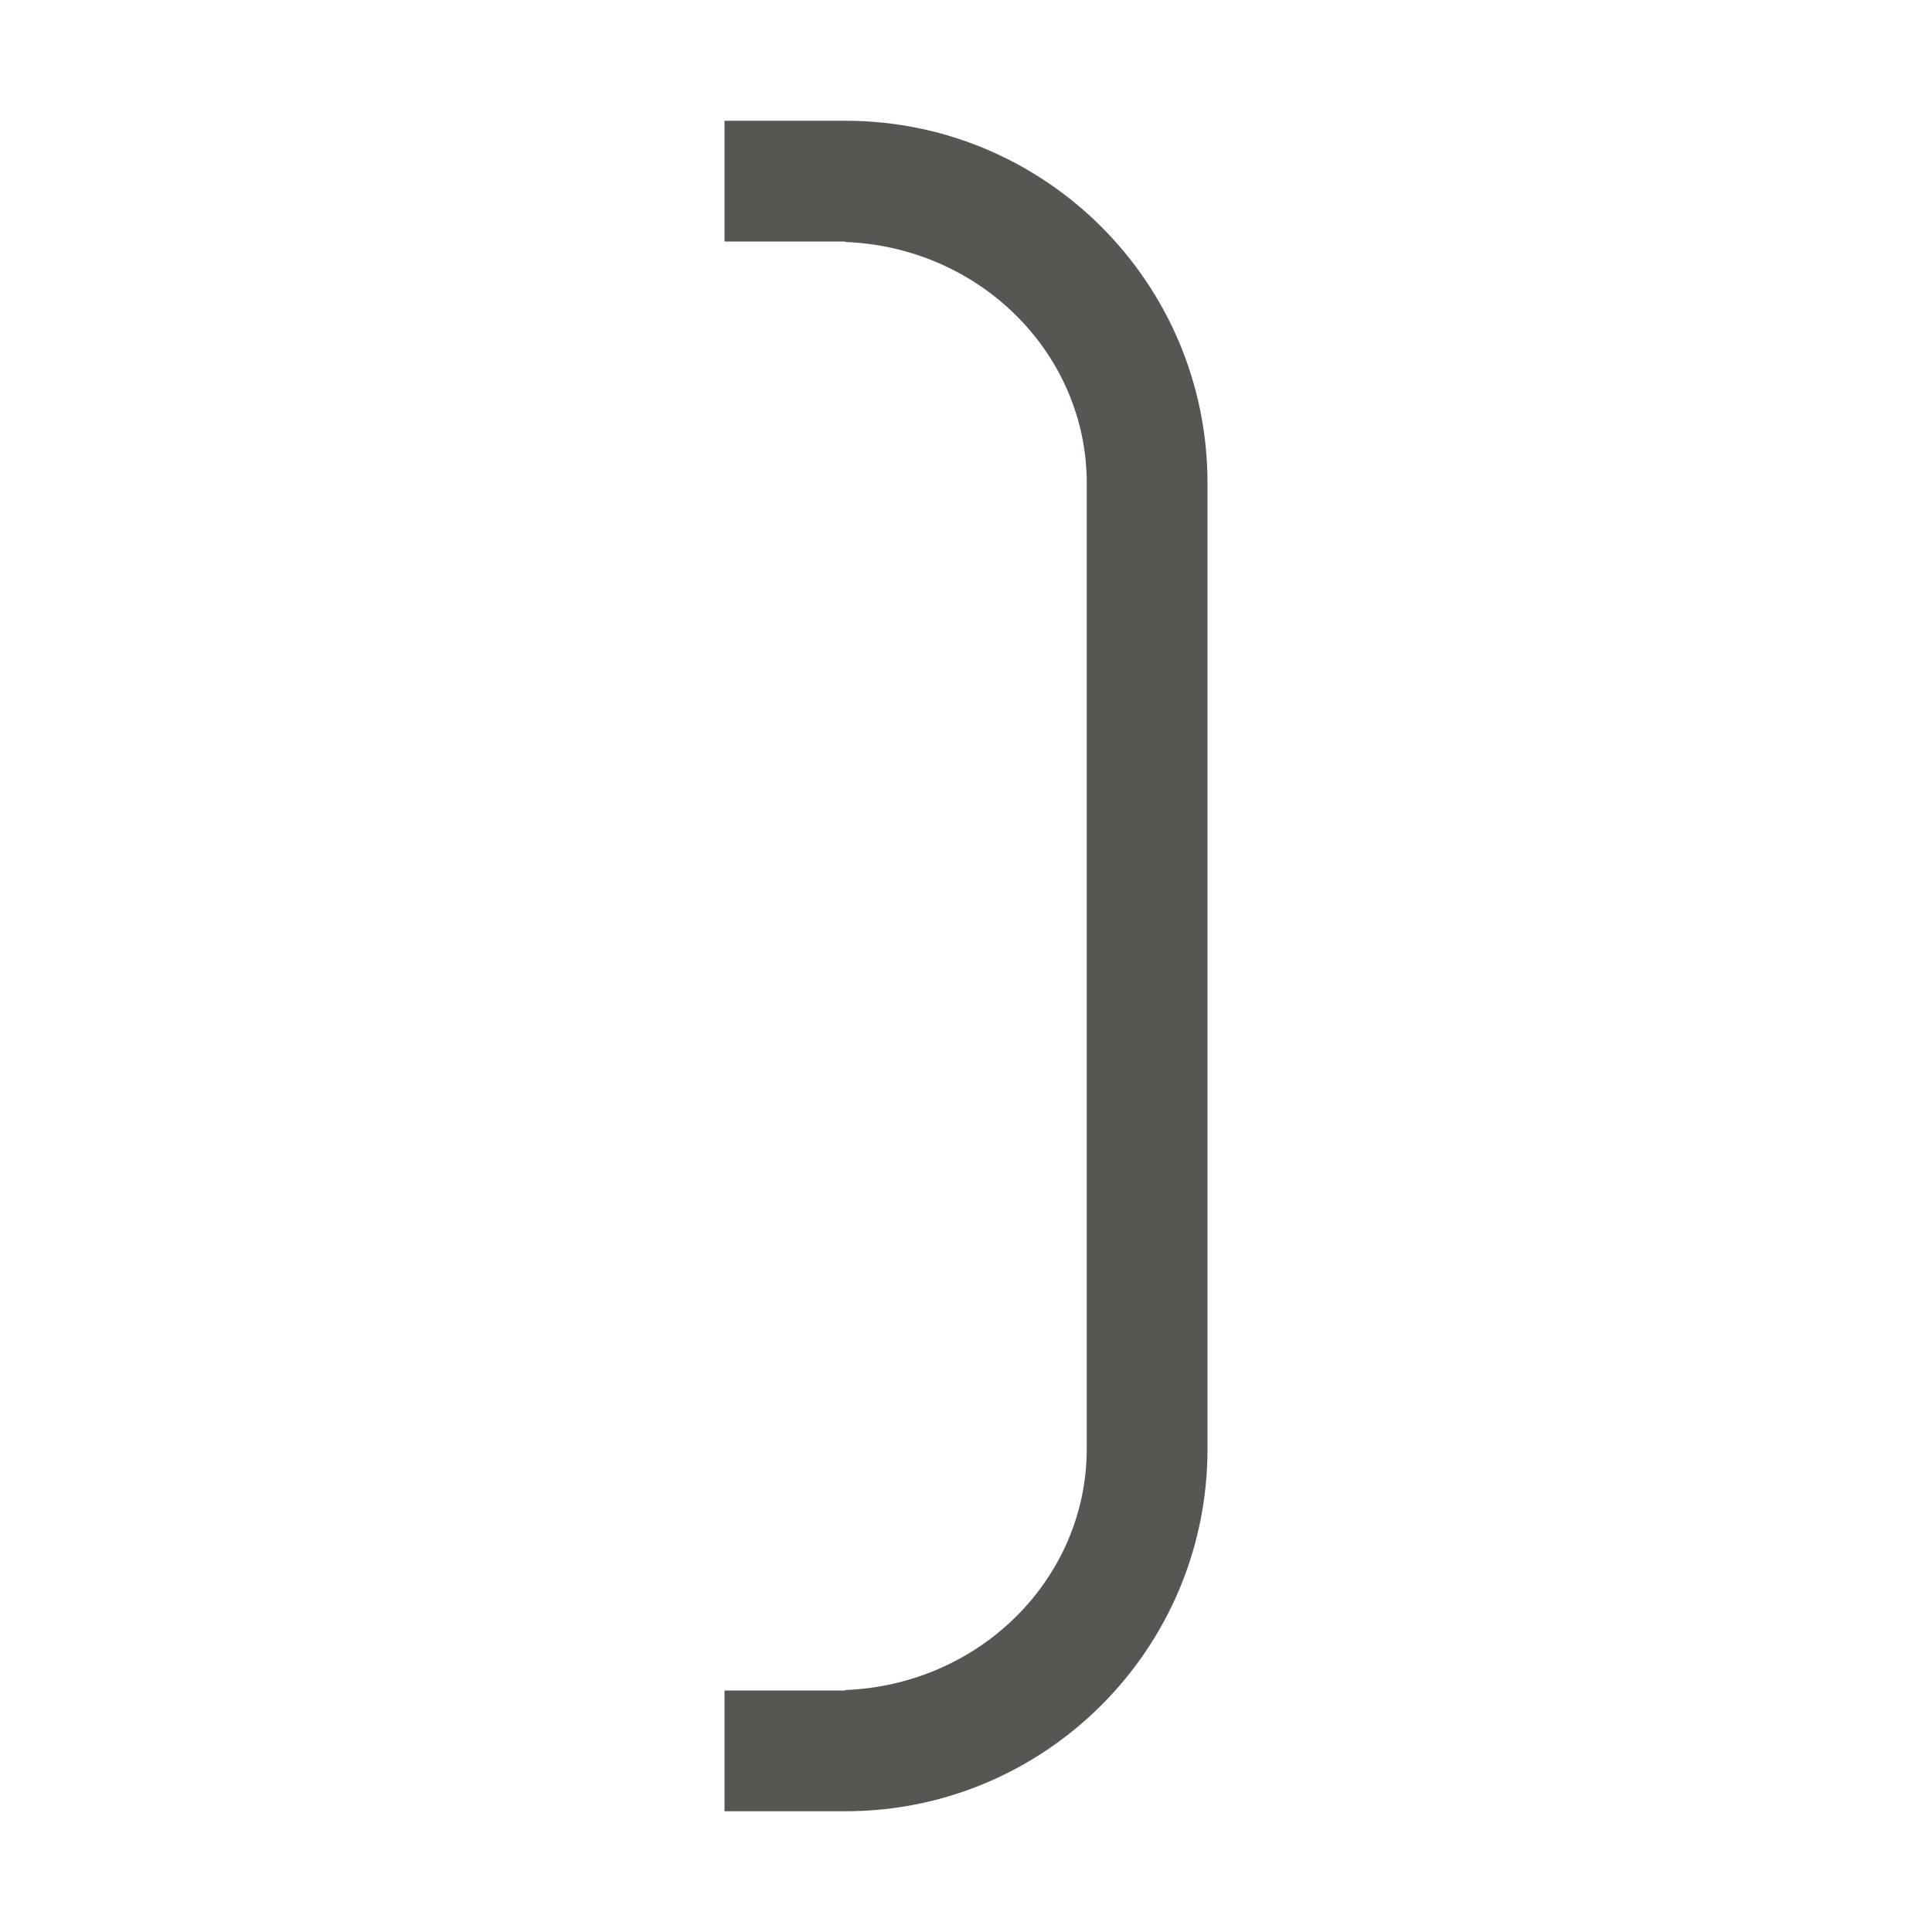<svg xmlns="http://www.w3.org/2000/svg" viewBox="0 0 16 16">
  <path
     style="fill:#555753"
     d="m 7,1 c 1.657,0 3,1.343 3,3 v 8 c 0,1.657 -1.343,3 -3,3 H 6 V 14 H 7 V 13.996 C 8.117,13.953 8.999,13.072 9,12 V 4 C 8.999,2.928 8.117,2.047 7,2.004 V 2 H 6 V 1 Z"
     />
</svg>
